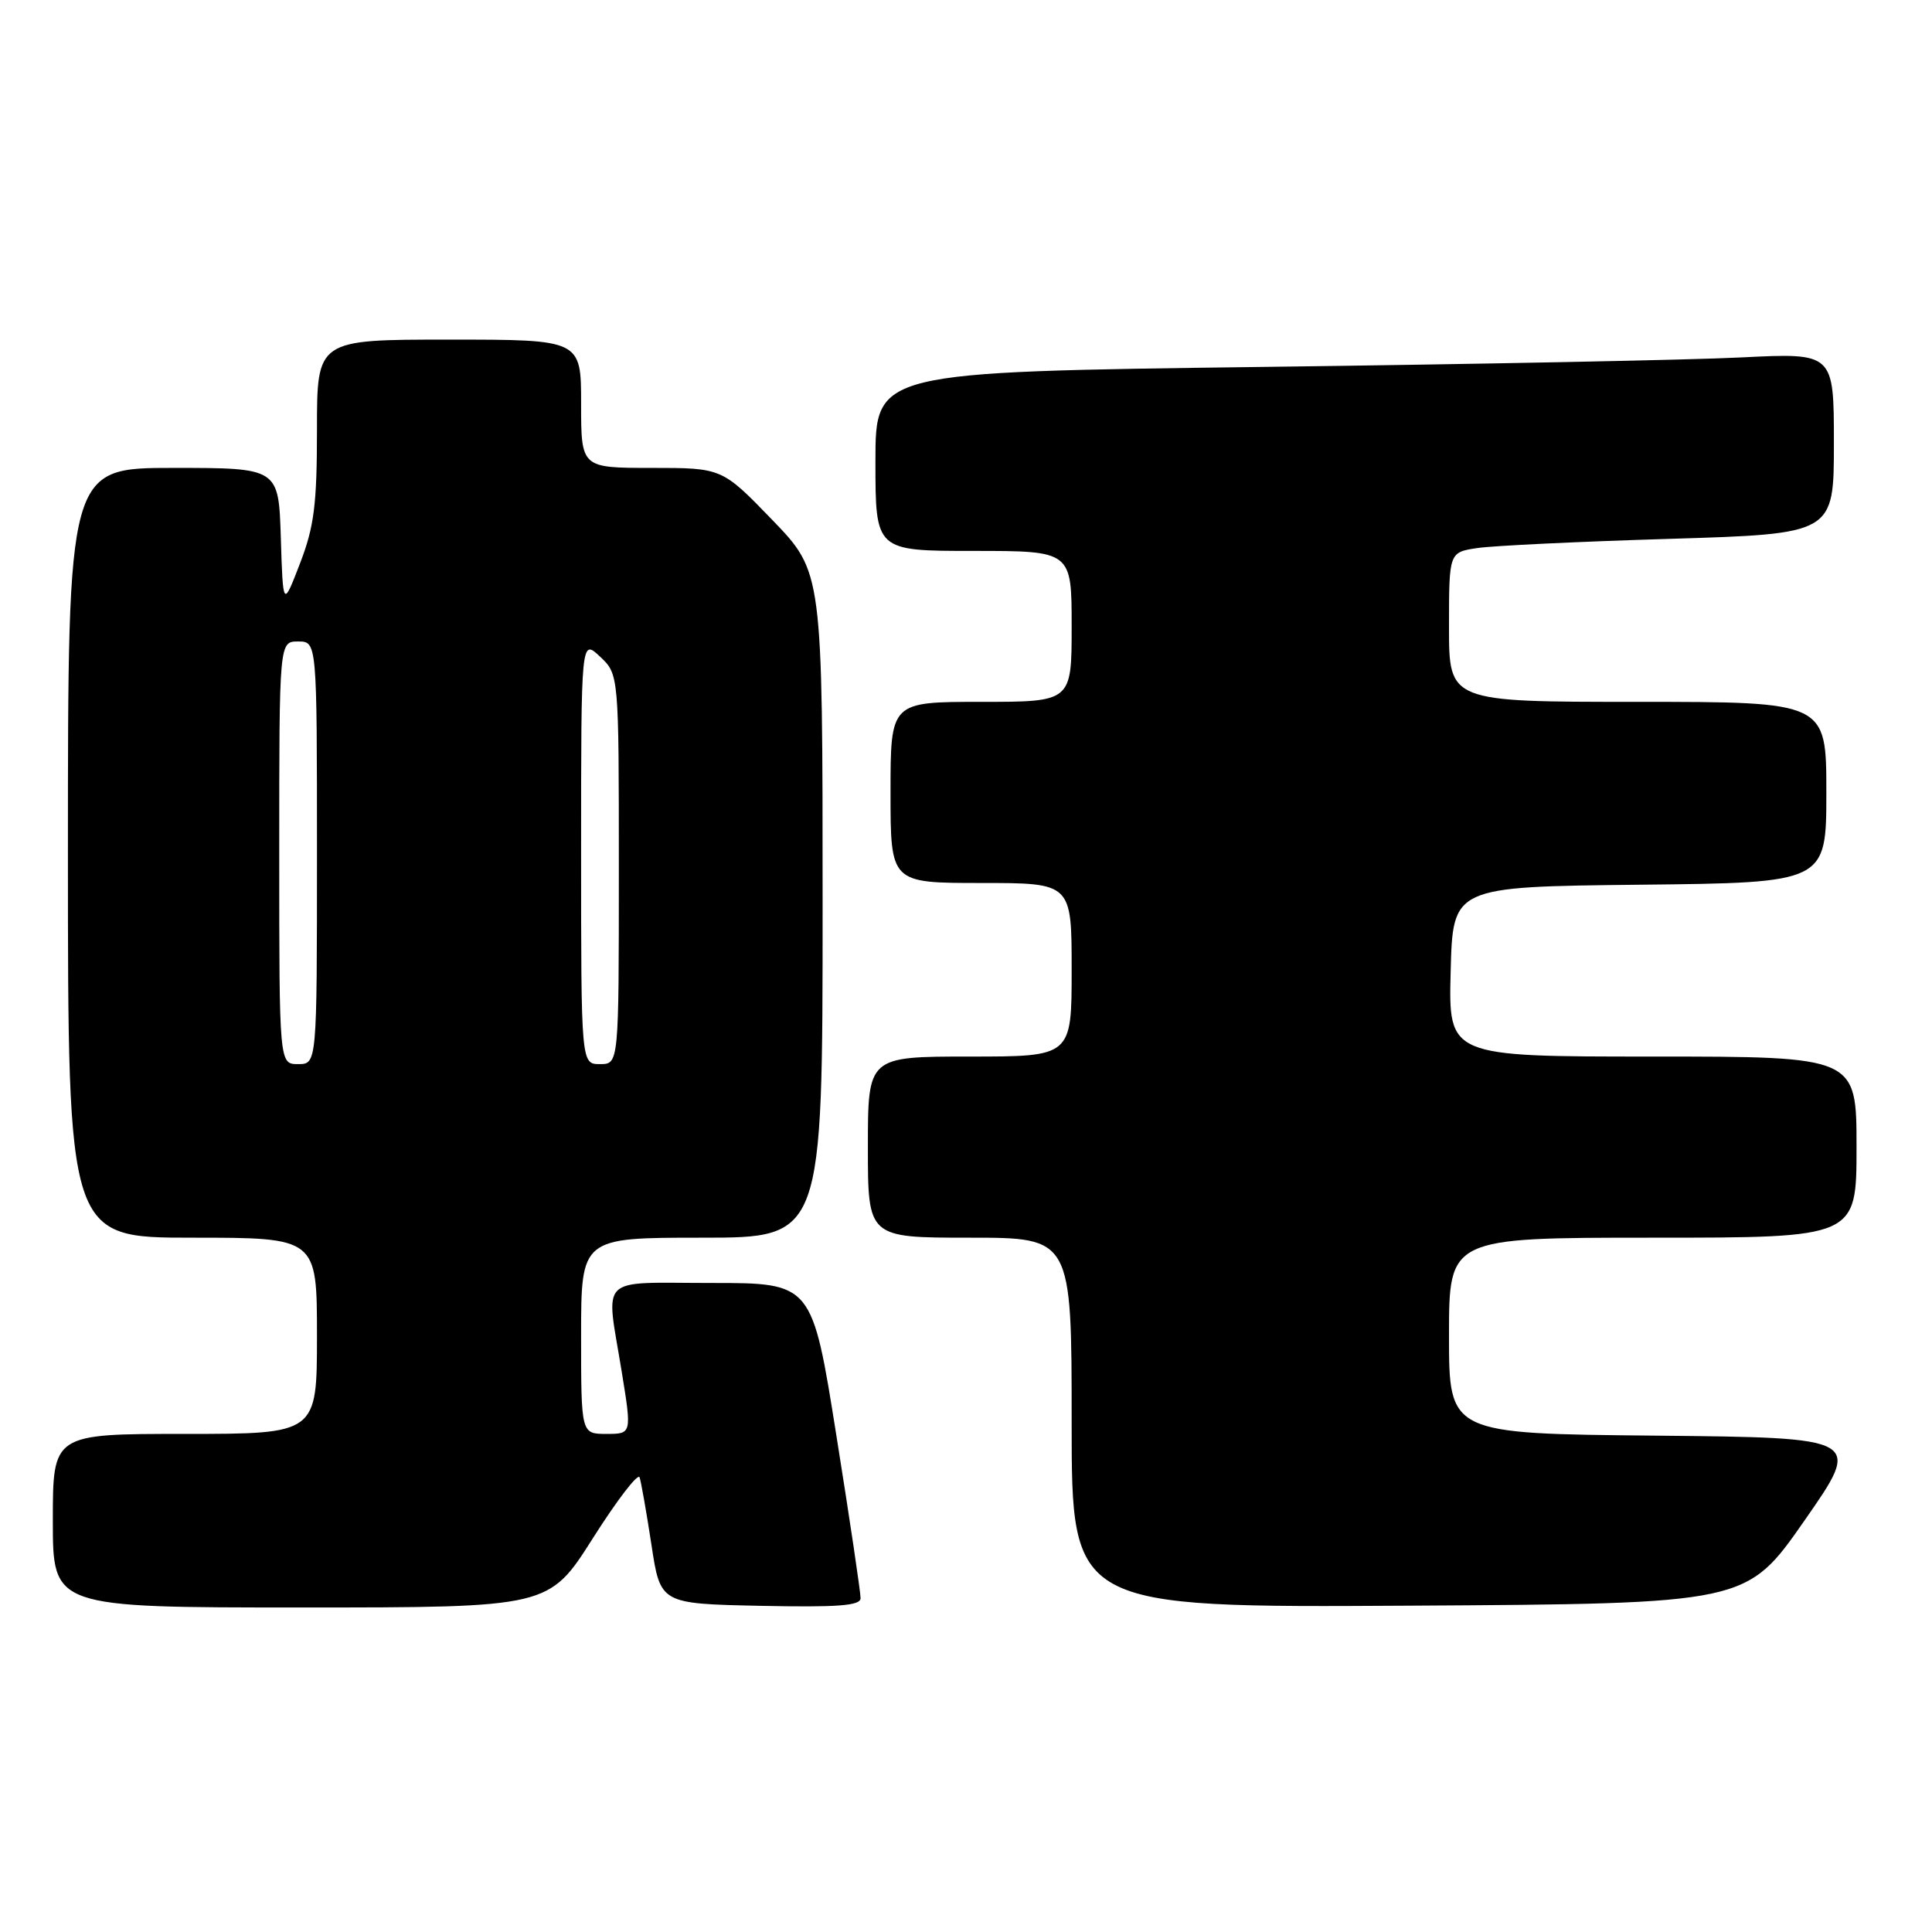 <?xml version="1.0" encoding="UTF-8" standalone="no"?>
<!DOCTYPE svg PUBLIC "-//W3C//DTD SVG 1.1//EN" "http://www.w3.org/Graphics/SVG/1.1/DTD/svg11.dtd" >
<svg xmlns="http://www.w3.org/2000/svg" xmlns:xlink="http://www.w3.org/1999/xlink" version="1.1" viewBox="0 0 256 256">
 <g >
 <path fill="currentColor"
d=" M 78.56 203.82 C 81.76 198.77 84.55 195.14 84.75 195.76 C 84.96 196.38 85.66 200.39 86.32 204.69 C 87.50 212.50 87.50 212.50 100.75 212.78 C 110.98 212.99 114.01 212.77 114.03 211.78 C 114.05 211.08 112.61 201.39 110.83 190.25 C 107.61 170.00 107.61 170.00 94.30 170.00 C 79.02 170.00 80.27 168.77 82.38 181.75 C 83.72 190.00 83.72 190.00 80.36 190.00 C 77.00 190.00 77.00 190.00 77.00 177.00 C 77.00 164.00 77.00 164.00 93.00 164.00 C 109.00 164.00 109.00 164.00 109.00 119.90 C 109.00 75.81 109.00 75.81 102.34 68.90 C 95.67 62.00 95.67 62.00 86.34 62.00 C 77.00 62.00 77.00 62.00 77.00 53.50 C 77.00 45.00 77.00 45.00 59.50 45.00 C 42.00 45.00 42.00 45.00 42.00 56.91 C 42.00 66.87 41.63 69.78 39.75 74.66 C 37.50 80.50 37.50 80.50 37.21 71.25 C 36.92 62.00 36.92 62.00 22.96 62.00 C 9.00 62.00 9.00 62.00 9.00 113.00 C 9.00 164.00 9.00 164.00 25.50 164.00 C 42.00 164.00 42.00 164.00 42.00 177.00 C 42.00 190.00 42.00 190.00 24.50 190.00 C 7.00 190.00 7.00 190.00 7.00 201.50 C 7.00 213.00 7.00 213.00 39.87 213.00 C 72.74 213.00 72.74 213.00 78.56 203.82 Z  M 239.09 201.50 C 246.76 190.50 246.76 190.50 219.38 190.23 C 192.00 189.97 192.00 189.97 192.00 176.98 C 192.00 164.00 192.00 164.00 219.00 164.00 C 246.00 164.00 246.00 164.00 246.00 152.00 C 246.00 140.00 246.00 140.00 218.97 140.00 C 191.93 140.00 191.93 140.00 192.22 128.75 C 192.50 117.50 192.50 117.50 217.25 117.23 C 242.00 116.97 242.00 116.97 242.00 104.98 C 242.00 93.00 242.00 93.00 217.00 93.00 C 192.00 93.00 192.00 93.00 192.00 83.09 C 192.00 73.18 192.00 73.18 195.75 72.62 C 197.81 72.31 209.29 71.76 221.25 71.40 C 243.00 70.74 243.00 70.74 243.00 58.74 C 243.00 46.75 243.00 46.75 230.75 47.36 C 224.01 47.70 195.44 48.26 167.25 48.62 C 116.00 49.28 116.00 49.28 116.00 61.14 C 116.00 73.00 116.00 73.00 129.00 73.00 C 142.00 73.00 142.00 73.00 142.00 83.00 C 142.00 93.00 142.00 93.00 130.00 93.00 C 118.00 93.00 118.00 93.00 118.00 105.00 C 118.00 117.00 118.00 117.00 130.00 117.00 C 142.00 117.00 142.00 117.00 142.00 128.50 C 142.00 140.00 142.00 140.00 128.50 140.00 C 115.00 140.00 115.00 140.00 115.00 152.00 C 115.00 164.00 115.00 164.00 128.50 164.00 C 142.00 164.00 142.00 164.00 142.00 188.51 C 142.00 213.02 142.00 213.02 186.71 212.76 C 231.42 212.50 231.42 212.50 239.09 201.50 Z  M 37.00 113.00 C 37.00 85.00 37.00 85.00 39.50 85.00 C 42.00 85.00 42.00 85.00 42.00 113.00 C 42.00 141.00 42.00 141.00 39.50 141.00 C 37.00 141.00 37.00 141.00 37.00 113.00 Z  M 77.00 112.83 C 77.00 84.65 77.00 84.65 79.50 87.00 C 82.00 89.35 82.00 89.35 82.00 115.17 C 82.00 141.00 82.00 141.00 79.50 141.00 C 77.00 141.00 77.00 141.00 77.00 112.83 Z "/>
</g>
</svg>